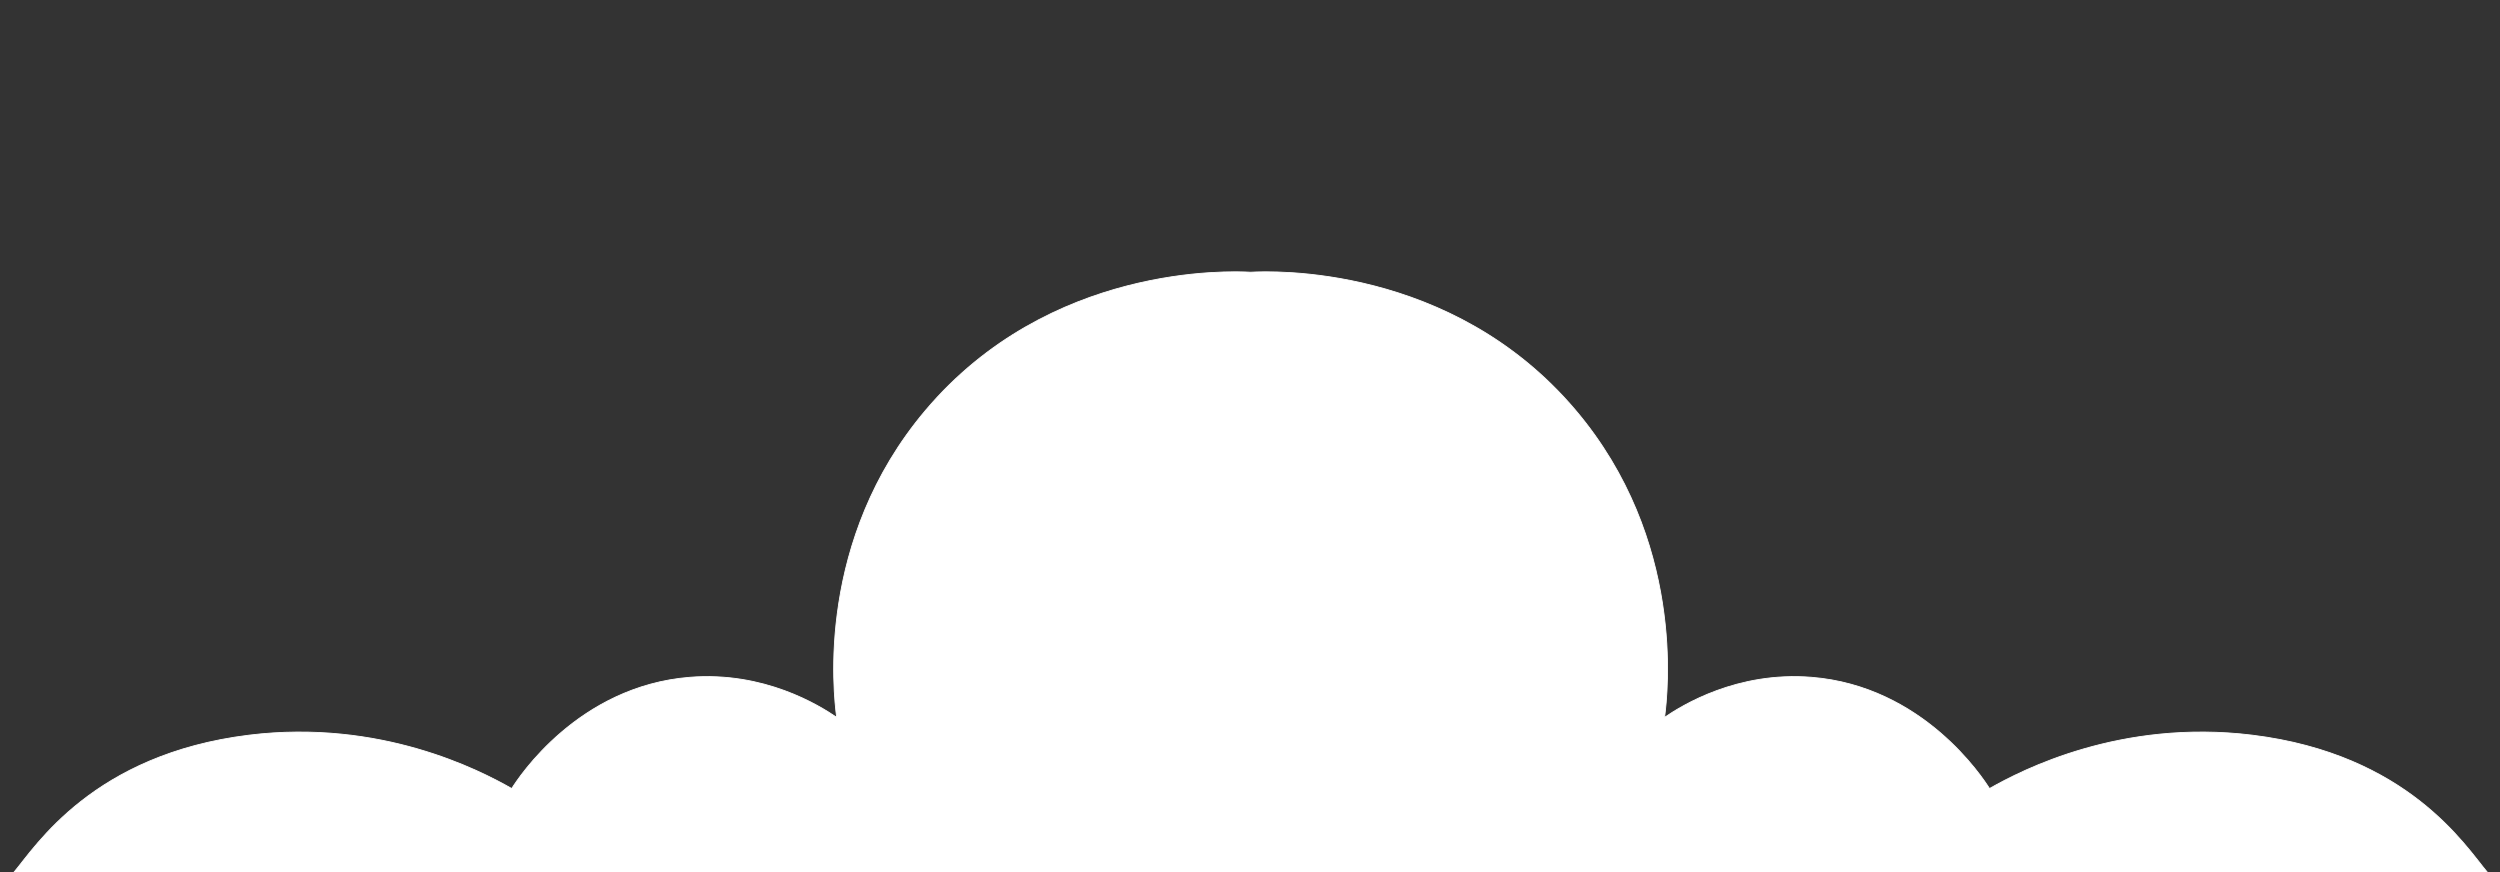 <?xml version="1.0" encoding="utf-8"?>
<!-- Generator: Adobe Illustrator 26.2.1, SVG Export Plug-In . SVG Version: 6.00 Build 0)  -->
<svg version="1.1" id="Warstwa_1" xmlns="http://www.w3.org/2000/svg" xmlns:xlink="http://www.w3.org/1999/xlink" x="0px" y="0px"
	 viewBox="0 0 725 253" style="enable-background:new 0 0 725 253;" xml:space="preserve">
<rect x="0" y="0" width="725" height="253" fill="#333333" stroke="none"/>
<style type="text/css">
	.st0{fill:#FFFFFF;stroke:#FFFFFF;stroke-width:0.25;stroke-miterlimit:10;}
</style>
<path class="st0" d="M653.12,213.19c-38-4.67-66.66,10.07-76.16,15.49c-1.99-3.16-19.25-29.66-51.63-32.27
	c-21.58-1.73-37.51,8.15-42.6,11.62c0.94-7.15,6.04-51.44-25.82-89.07C421,76.54,368.61,78.61,362.68,78.94
	c-5.92-0.34-58.31-2.4-94.23,40.02c-31.86,37.63-26.76,81.92-25.82,89.07c-5.09-3.47-21-13.35-42.6-11.62
	c-32.39,2.61-49.65,29.11-51.63,32.27c-9.49-5.42-38.16-20.16-76.16-15.49C27,218.75,10.38,245.41,4,253h717.37
	C714.99,245.41,698.36,218.75,653.12,213.19z"/>
</svg>
